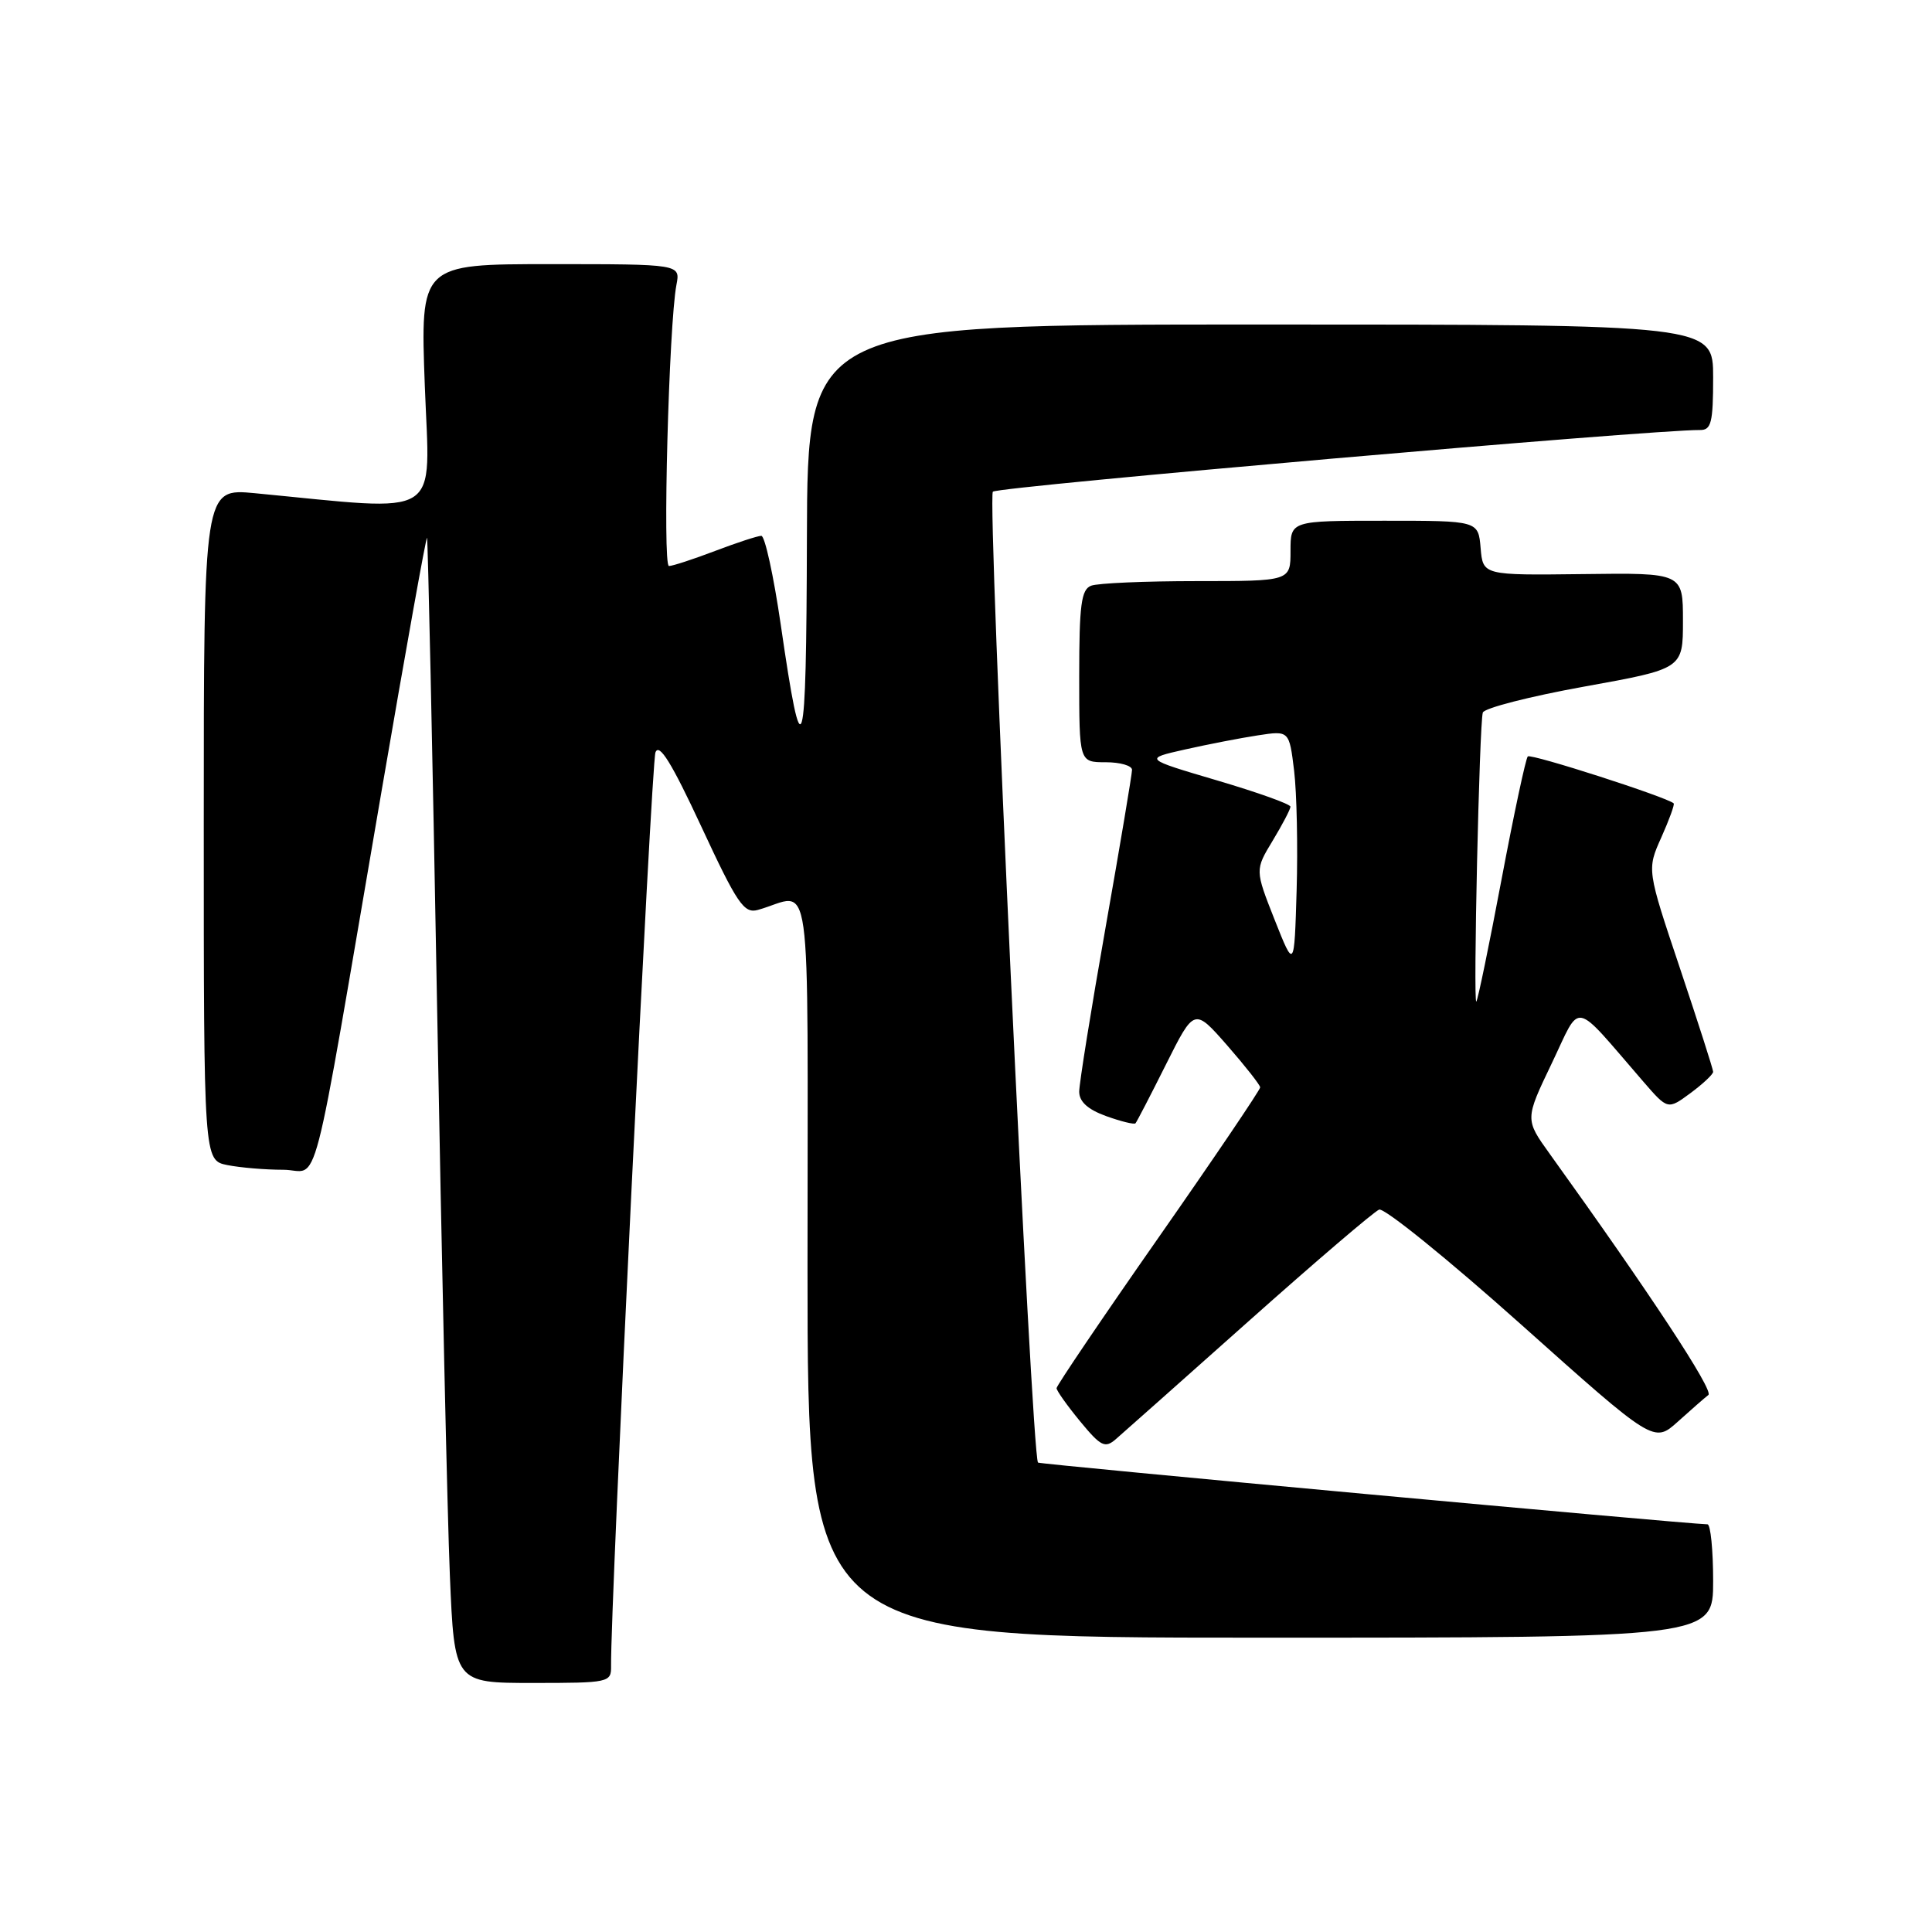 <?xml version="1.0" encoding="UTF-8" standalone="no"?>
<!DOCTYPE svg PUBLIC "-//W3C//DTD SVG 1.1//EN" "http://www.w3.org/Graphics/SVG/1.1/DTD/svg11.dtd" >
<svg xmlns="http://www.w3.org/2000/svg" xmlns:xlink="http://www.w3.org/1999/xlink" version="1.1" viewBox="0 0 256 256">
 <g >
 <path fill="currentColor"
d=" M 80.97 220.75 C 80.87 212.95 86.30 101.16 86.85 99.70 C 87.34 98.40 88.99 101.06 92.93 109.53 C 97.69 119.77 98.58 121.08 100.42 120.57 C 107.76 118.52 107.00 113.08 107.00 167.89 C 107.00 217.00 107.00 217.00 167.00 217.00 C 227.00 217.00 227.00 217.00 227.00 209.50 C 227.00 205.38 226.66 201.99 226.25 201.98 C 223.05 201.90 137.71 194.03 137.54 193.80 C 136.68 192.68 130.78 65.84 131.56 65.15 C 132.32 64.47 219.07 56.91 225.25 56.98 C 226.75 57.00 227.00 56.01 227.00 50.00 C 227.00 43.00 227.00 43.00 167.00 43.00 C 107.00 43.00 107.00 43.00 106.92 71.25 C 106.84 101.03 106.34 102.68 103.45 82.75 C 102.51 76.29 101.35 71.00 100.88 71.00 C 100.41 71.00 97.65 71.90 94.76 73.00 C 91.87 74.10 89.11 75.00 88.64 75.00 C 87.77 75.00 88.63 42.98 89.63 37.75 C 90.16 35.00 90.16 35.00 72.93 35.00 C 55.69 35.00 55.69 35.00 56.29 51.14 C 56.96 69.06 59.01 67.77 33.75 65.35 C 27.00 64.71 27.00 64.71 27.00 109.23 C 27.00 153.75 27.00 153.75 30.13 154.38 C 31.84 154.72 35.17 155.00 37.52 155.00 C 42.47 155.00 40.93 160.91 50.57 104.76 C 53.75 86.21 56.46 71.13 56.58 71.26 C 56.70 71.39 57.30 99.17 57.91 133.00 C 58.52 166.82 59.28 200.91 59.61 208.75 C 60.21 223.00 60.21 223.00 70.60 223.00 C 80.73 223.00 81.00 222.94 80.97 220.75 Z  M 165.50 175.02 C 174.30 167.18 182.06 160.55 182.74 160.28 C 183.41 160.01 191.89 166.87 201.56 175.51 C 219.15 191.23 219.15 191.23 222.33 188.37 C 224.07 186.80 225.89 185.21 226.37 184.84 C 227.11 184.26 218.60 171.33 205.36 152.91 C 202.06 148.32 202.06 148.32 205.61 140.91 C 209.59 132.60 208.23 132.33 217.75 143.32 C 220.99 147.06 220.99 147.06 224.00 144.84 C 225.65 143.62 227.00 142.35 227.00 142.02 C 227.00 141.69 225.02 135.52 222.61 128.32 C 218.22 115.23 218.22 115.23 220.13 110.97 C 221.18 108.62 221.92 106.59 221.77 106.45 C 220.90 105.63 202.85 99.82 202.44 100.23 C 202.17 100.50 200.60 107.84 198.96 116.54 C 197.32 125.24 195.82 132.51 195.62 132.71 C 195.19 133.15 196.02 95.93 196.48 94.42 C 196.66 93.83 202.70 92.28 209.90 90.98 C 223.00 88.62 223.00 88.62 223.00 82.26 C 223.00 75.90 223.00 75.90 209.75 76.07 C 196.50 76.23 196.50 76.23 196.19 72.62 C 195.88 69.00 195.88 69.00 183.44 69.00 C 171.00 69.00 171.00 69.00 171.00 73.00 C 171.00 77.00 171.00 77.00 158.58 77.00 C 151.75 77.00 145.45 77.27 144.58 77.61 C 143.27 78.11 143.00 80.14 143.00 89.61 C 143.00 101.00 143.00 101.00 146.50 101.00 C 148.43 101.00 150.00 101.45 150.00 102.01 C 150.00 102.56 148.43 111.94 146.50 122.86 C 144.57 133.78 143.00 143.59 143.00 144.65 C 143.00 145.98 144.14 147.01 146.57 147.89 C 148.54 148.60 150.29 149.03 150.46 148.84 C 150.63 148.65 152.45 145.14 154.51 141.02 C 158.25 133.55 158.25 133.55 162.61 138.52 C 165.00 141.26 166.97 143.76 166.98 144.08 C 166.99 144.40 160.93 153.37 153.50 164.00 C 146.07 174.63 140.00 183.61 140.00 183.94 C 140.00 184.27 141.40 186.24 143.11 188.32 C 145.87 191.67 146.42 191.94 147.86 190.69 C 148.76 189.91 156.70 182.86 165.50 175.02 Z  M 168.89 121.86 C 166.29 115.27 166.29 115.27 168.64 111.39 C 169.93 109.25 170.99 107.23 170.99 106.89 C 171.00 106.55 166.62 104.99 161.27 103.41 C 151.55 100.54 151.55 100.54 157.02 99.31 C 160.04 98.63 164.37 97.79 166.67 97.44 C 170.83 96.80 170.83 96.80 171.48 102.15 C 171.83 105.09 171.98 112.21 171.81 117.97 C 171.50 128.44 171.50 128.44 168.89 121.86 Z "/>
</g>
</svg>